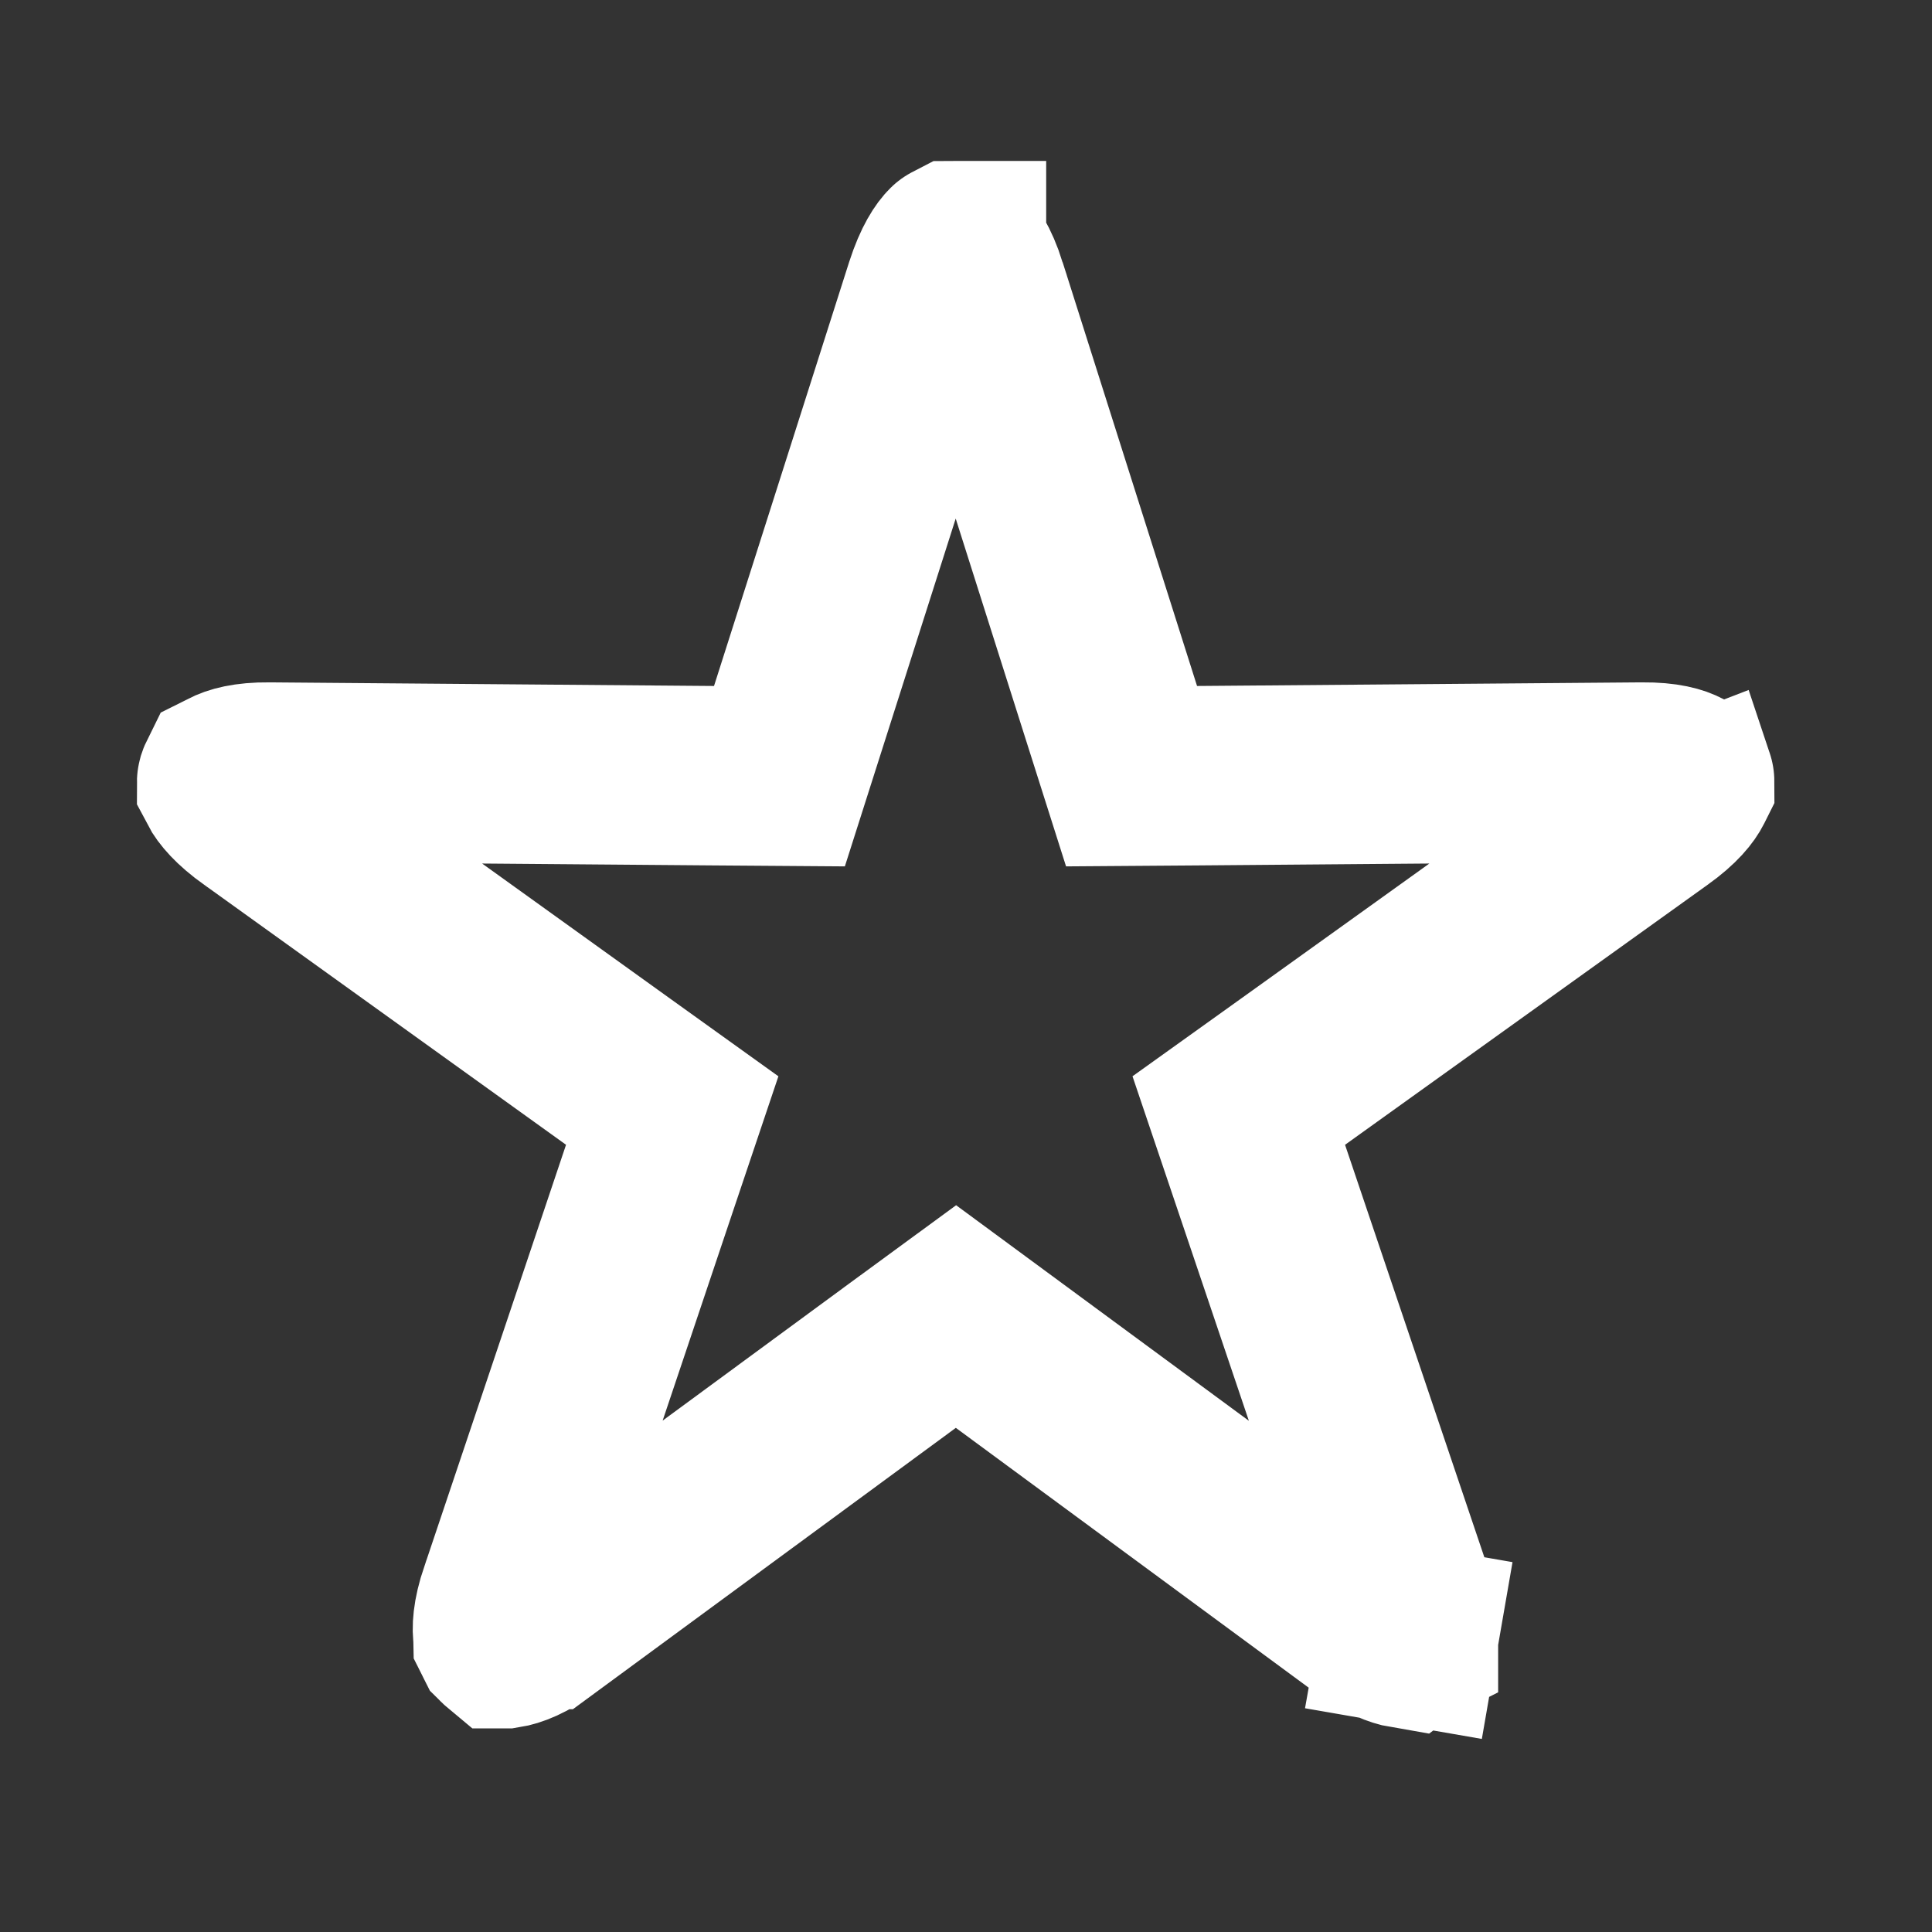 <svg width="16" height="16" viewBox="0 0 16 16" fill="none" xmlns="http://www.w3.org/2000/svg">
<rect x="0" y="0" width="16" height="16" fill="#333333" stroke="none"/>
<path d="M4.181 13.571C4.175 13.566 4.172 13.563 4.171 13.562C4.17 13.56 4.169 13.56 4.17 13.56C4.17 13.561 4.17 13.561 4.169 13.559C4.169 13.557 4.167 13.552 4.165 13.542C4.157 13.496 4.155 13.393 4.218 13.209L4.218 13.209L4.22 13.205L5.392 9.717L5.567 9.197L5.121 8.877L2.129 6.727L2.129 6.727L2.124 6.724C1.968 6.613 1.902 6.527 1.877 6.479C1.877 6.478 1.877 6.477 1.878 6.476L1.878 6.476L1.88 6.468C1.882 6.462 1.884 6.457 1.885 6.455C1.887 6.454 1.889 6.453 1.892 6.452L1.892 6.452L1.897 6.449C1.942 6.425 2.039 6.392 2.227 6.394L2.231 6.394L5.907 6.424L6.455 6.428L6.621 5.907L7.74 2.396C7.74 2.396 7.74 2.396 7.74 2.396C7.804 2.197 7.868 2.113 7.898 2.084L7.898 2.084C7.902 2.08 7.904 2.078 7.906 2.077C7.908 2.077 7.912 2.076 7.916 2.076C7.918 2.076 7.919 2.076 7.921 2.076C7.921 2.077 7.921 2.077 7.921 2.077L7.928 2.084L7.935 2.091C7.965 2.119 8.03 2.2 8.092 2.395C8.092 2.395 8.092 2.395 8.092 2.396L9.205 5.905L9.371 6.428L9.919 6.424L13.595 6.394L13.6 6.394C13.794 6.392 13.888 6.426 13.924 6.446L13.932 6.45L13.941 6.455C13.943 6.456 13.944 6.457 13.946 6.457C13.947 6.46 13.949 6.464 13.95 6.47C13.951 6.471 13.952 6.473 13.952 6.475L13.947 6.485C13.927 6.525 13.869 6.61 13.708 6.724L13.708 6.724L13.704 6.727L10.706 8.877L10.259 9.197L10.435 9.718L11.613 13.206L11.613 13.206L11.614 13.209C11.677 13.393 11.675 13.496 11.667 13.542L12.399 13.669L11.667 13.542C11.666 13.549 11.665 13.553 11.664 13.555C11.664 13.555 11.664 13.555 11.664 13.556C11.662 13.557 11.658 13.562 11.649 13.568L11.649 13.568L11.645 13.571C11.592 13.562 11.486 13.528 11.323 13.411L8.357 11.227L7.917 10.903L7.476 11.226L4.501 13.412L4.5 13.412C4.344 13.528 4.239 13.562 4.182 13.571L4.181 13.571Z" stroke="white" stroke-width="1.486"/>
</svg>
